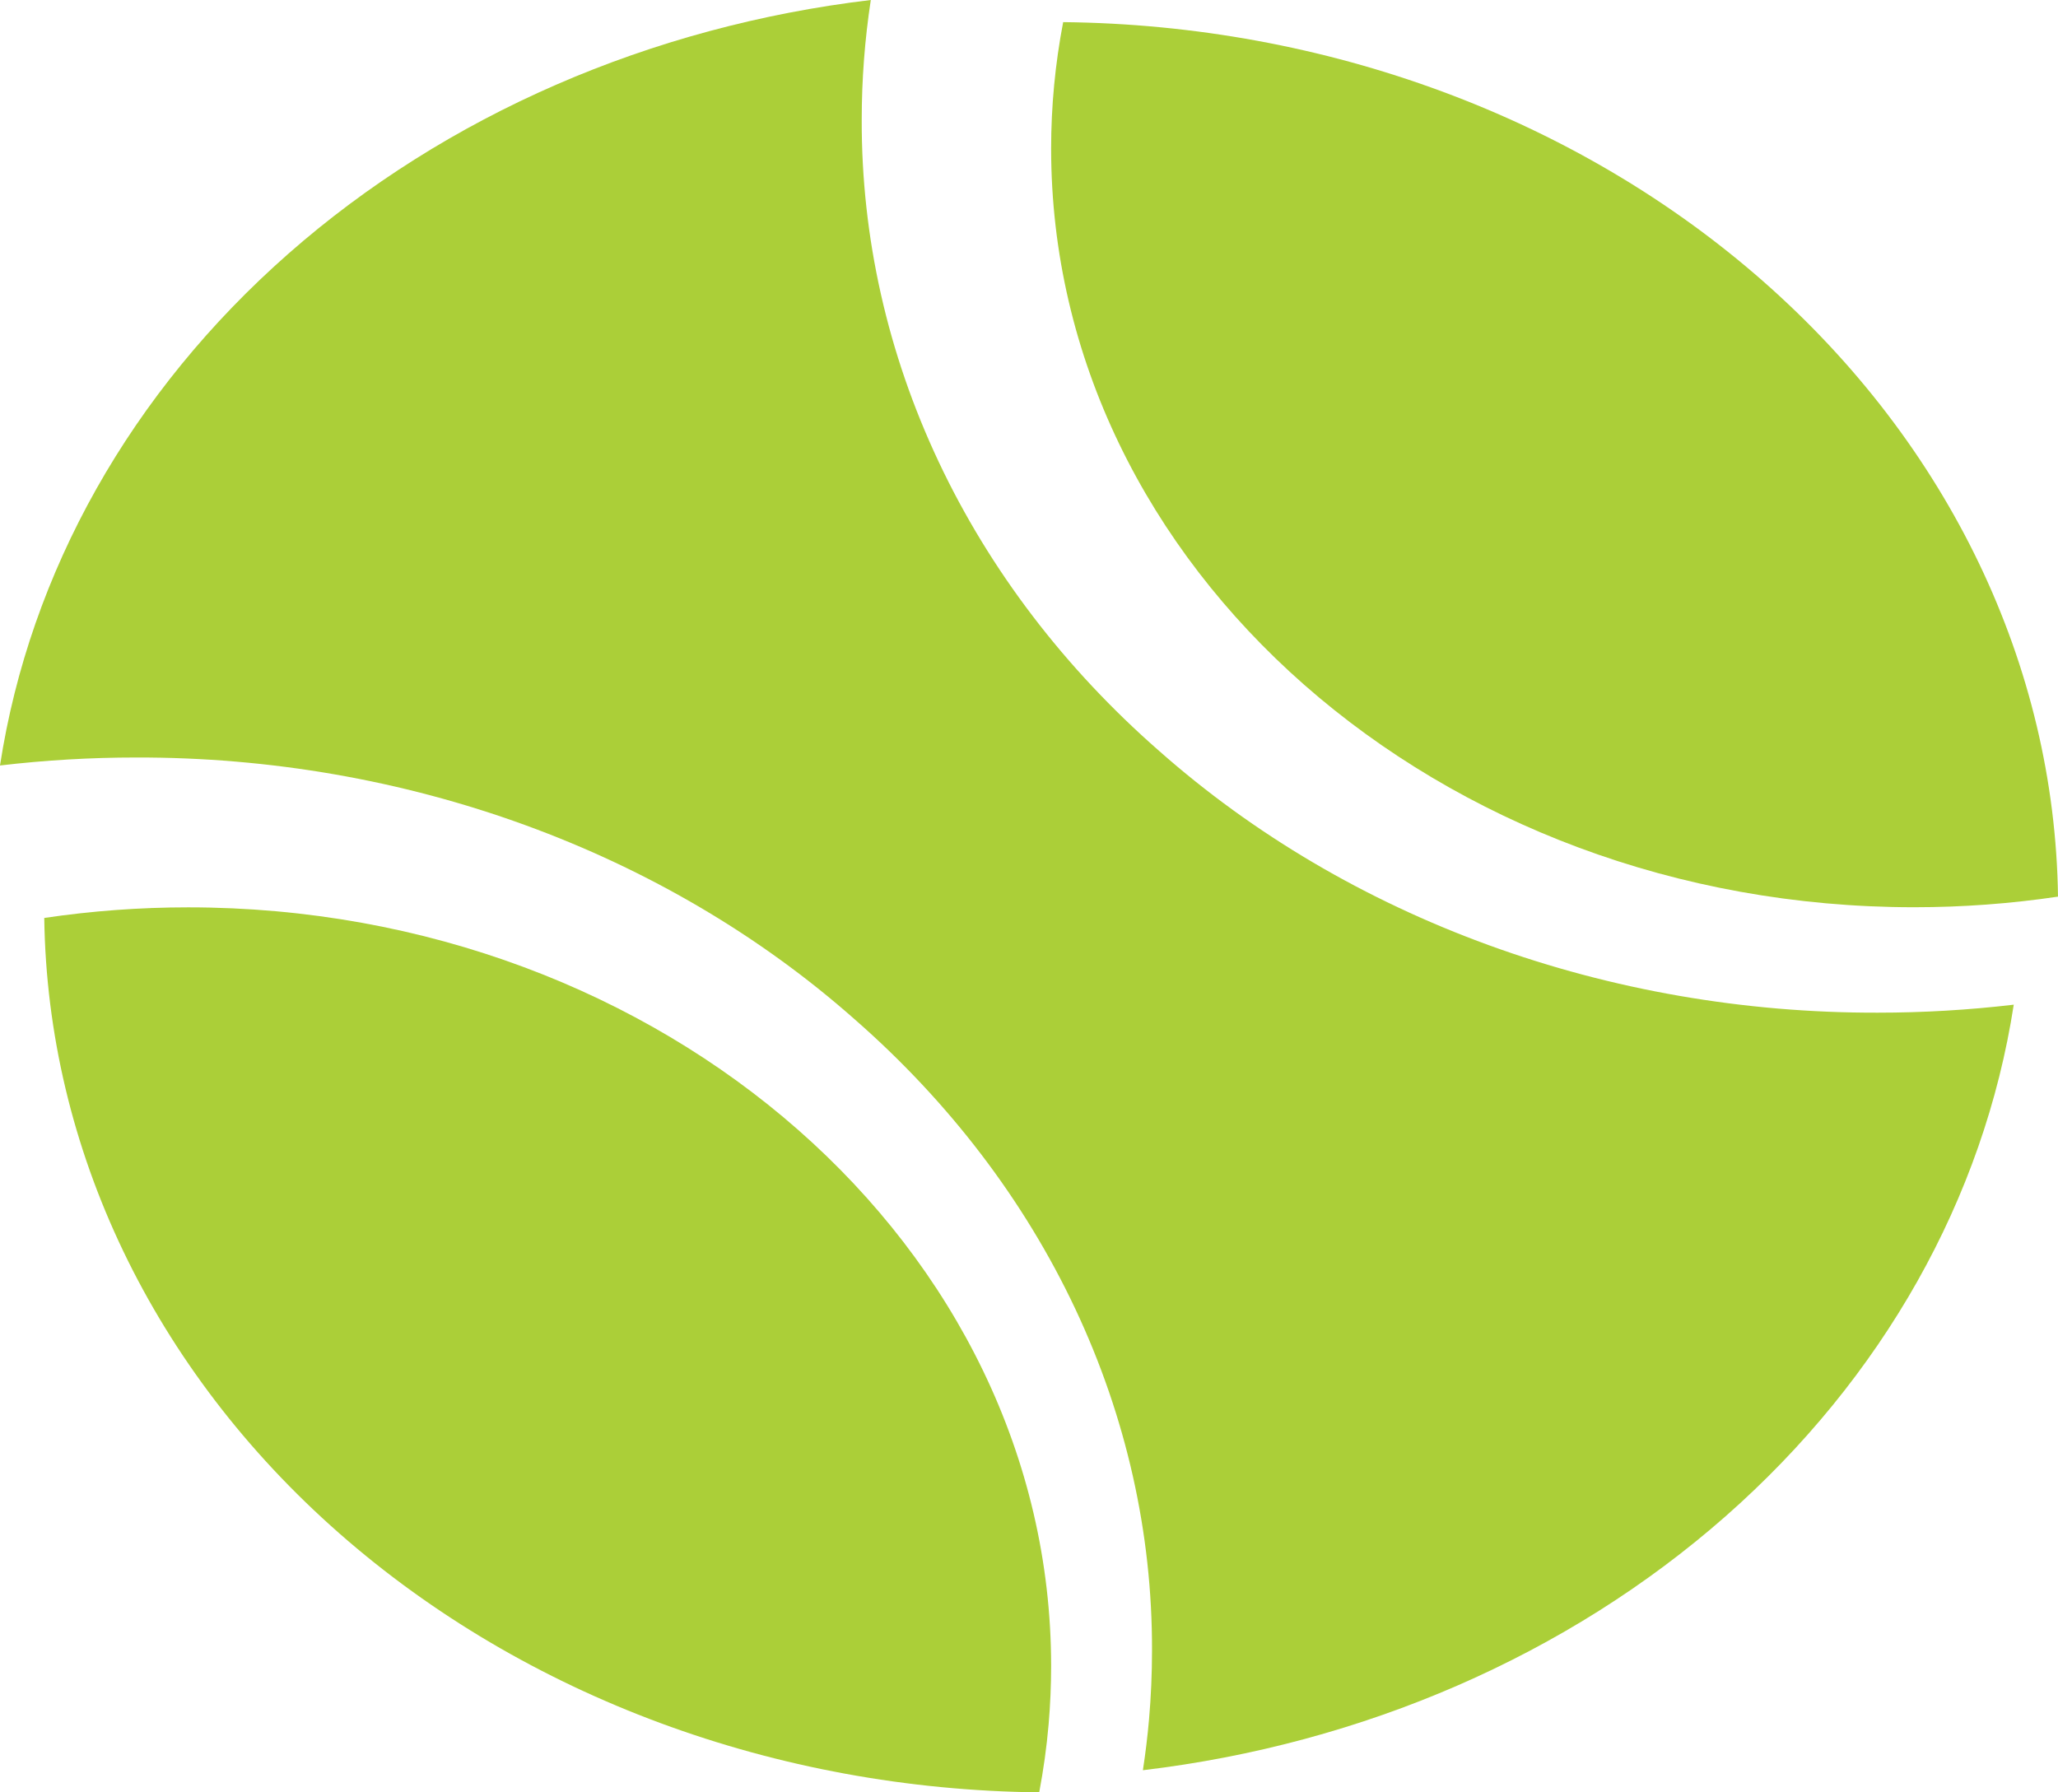 <svg xmlns="http://www.w3.org/2000/svg" width="93" height="81" viewBox="0 0 93 81" fill="none">
  <path d="M86.5 41C88.678 41 90.852 40.84 93 40.521C92.859 30.078 88.077 20.098 79.677 12.713C71.276 5.328 59.923 1.124 48.044 1C47.682 2.888 47.5 4.8 47.5 6.714C47.5 25.62 64.995 41 86.5 41ZM46.962 81C47.153 79.987 47.297 78.964 47.386 77.932C47.461 77.061 47.5 76.171 47.5 75.291C47.5 56.386 30.005 41.005 8.5 41.005C6.322 41.005 4.148 41.166 2 41.484C2.143 51.927 6.926 61.907 15.328 69.291C23.729 76.675 35.083 80.877 46.962 81Z" fill="#ABCF38"/>
  <path d="M52.389 33.943C48.112 30.204 44.721 25.757 42.413 20.858C40.105 15.96 38.925 10.707 38.941 5.405C38.941 3.598 39.078 1.792 39.351 0C29.39 1.186 20.146 5.212 13.037 11.461C5.929 17.71 1.349 25.836 0 34.594C2.038 34.354 4.092 34.233 6.149 34.233C12.18 34.219 18.155 35.256 23.727 37.286C29.299 39.315 34.358 42.295 38.611 46.055C42.888 49.794 46.279 54.241 48.587 59.14C50.895 64.038 52.075 69.291 52.059 74.593C52.059 75.627 52.014 76.67 51.925 77.695C51.857 78.467 51.764 79.235 51.647 80C61.609 78.814 70.853 74.787 77.962 68.538C85.07 62.289 89.651 54.162 91 45.404C88.962 45.644 86.908 45.765 84.851 45.765C78.82 45.779 72.845 44.742 67.273 42.713C61.701 40.684 56.642 37.703 52.389 33.943Z" fill="#ABCF38"/>
</svg>